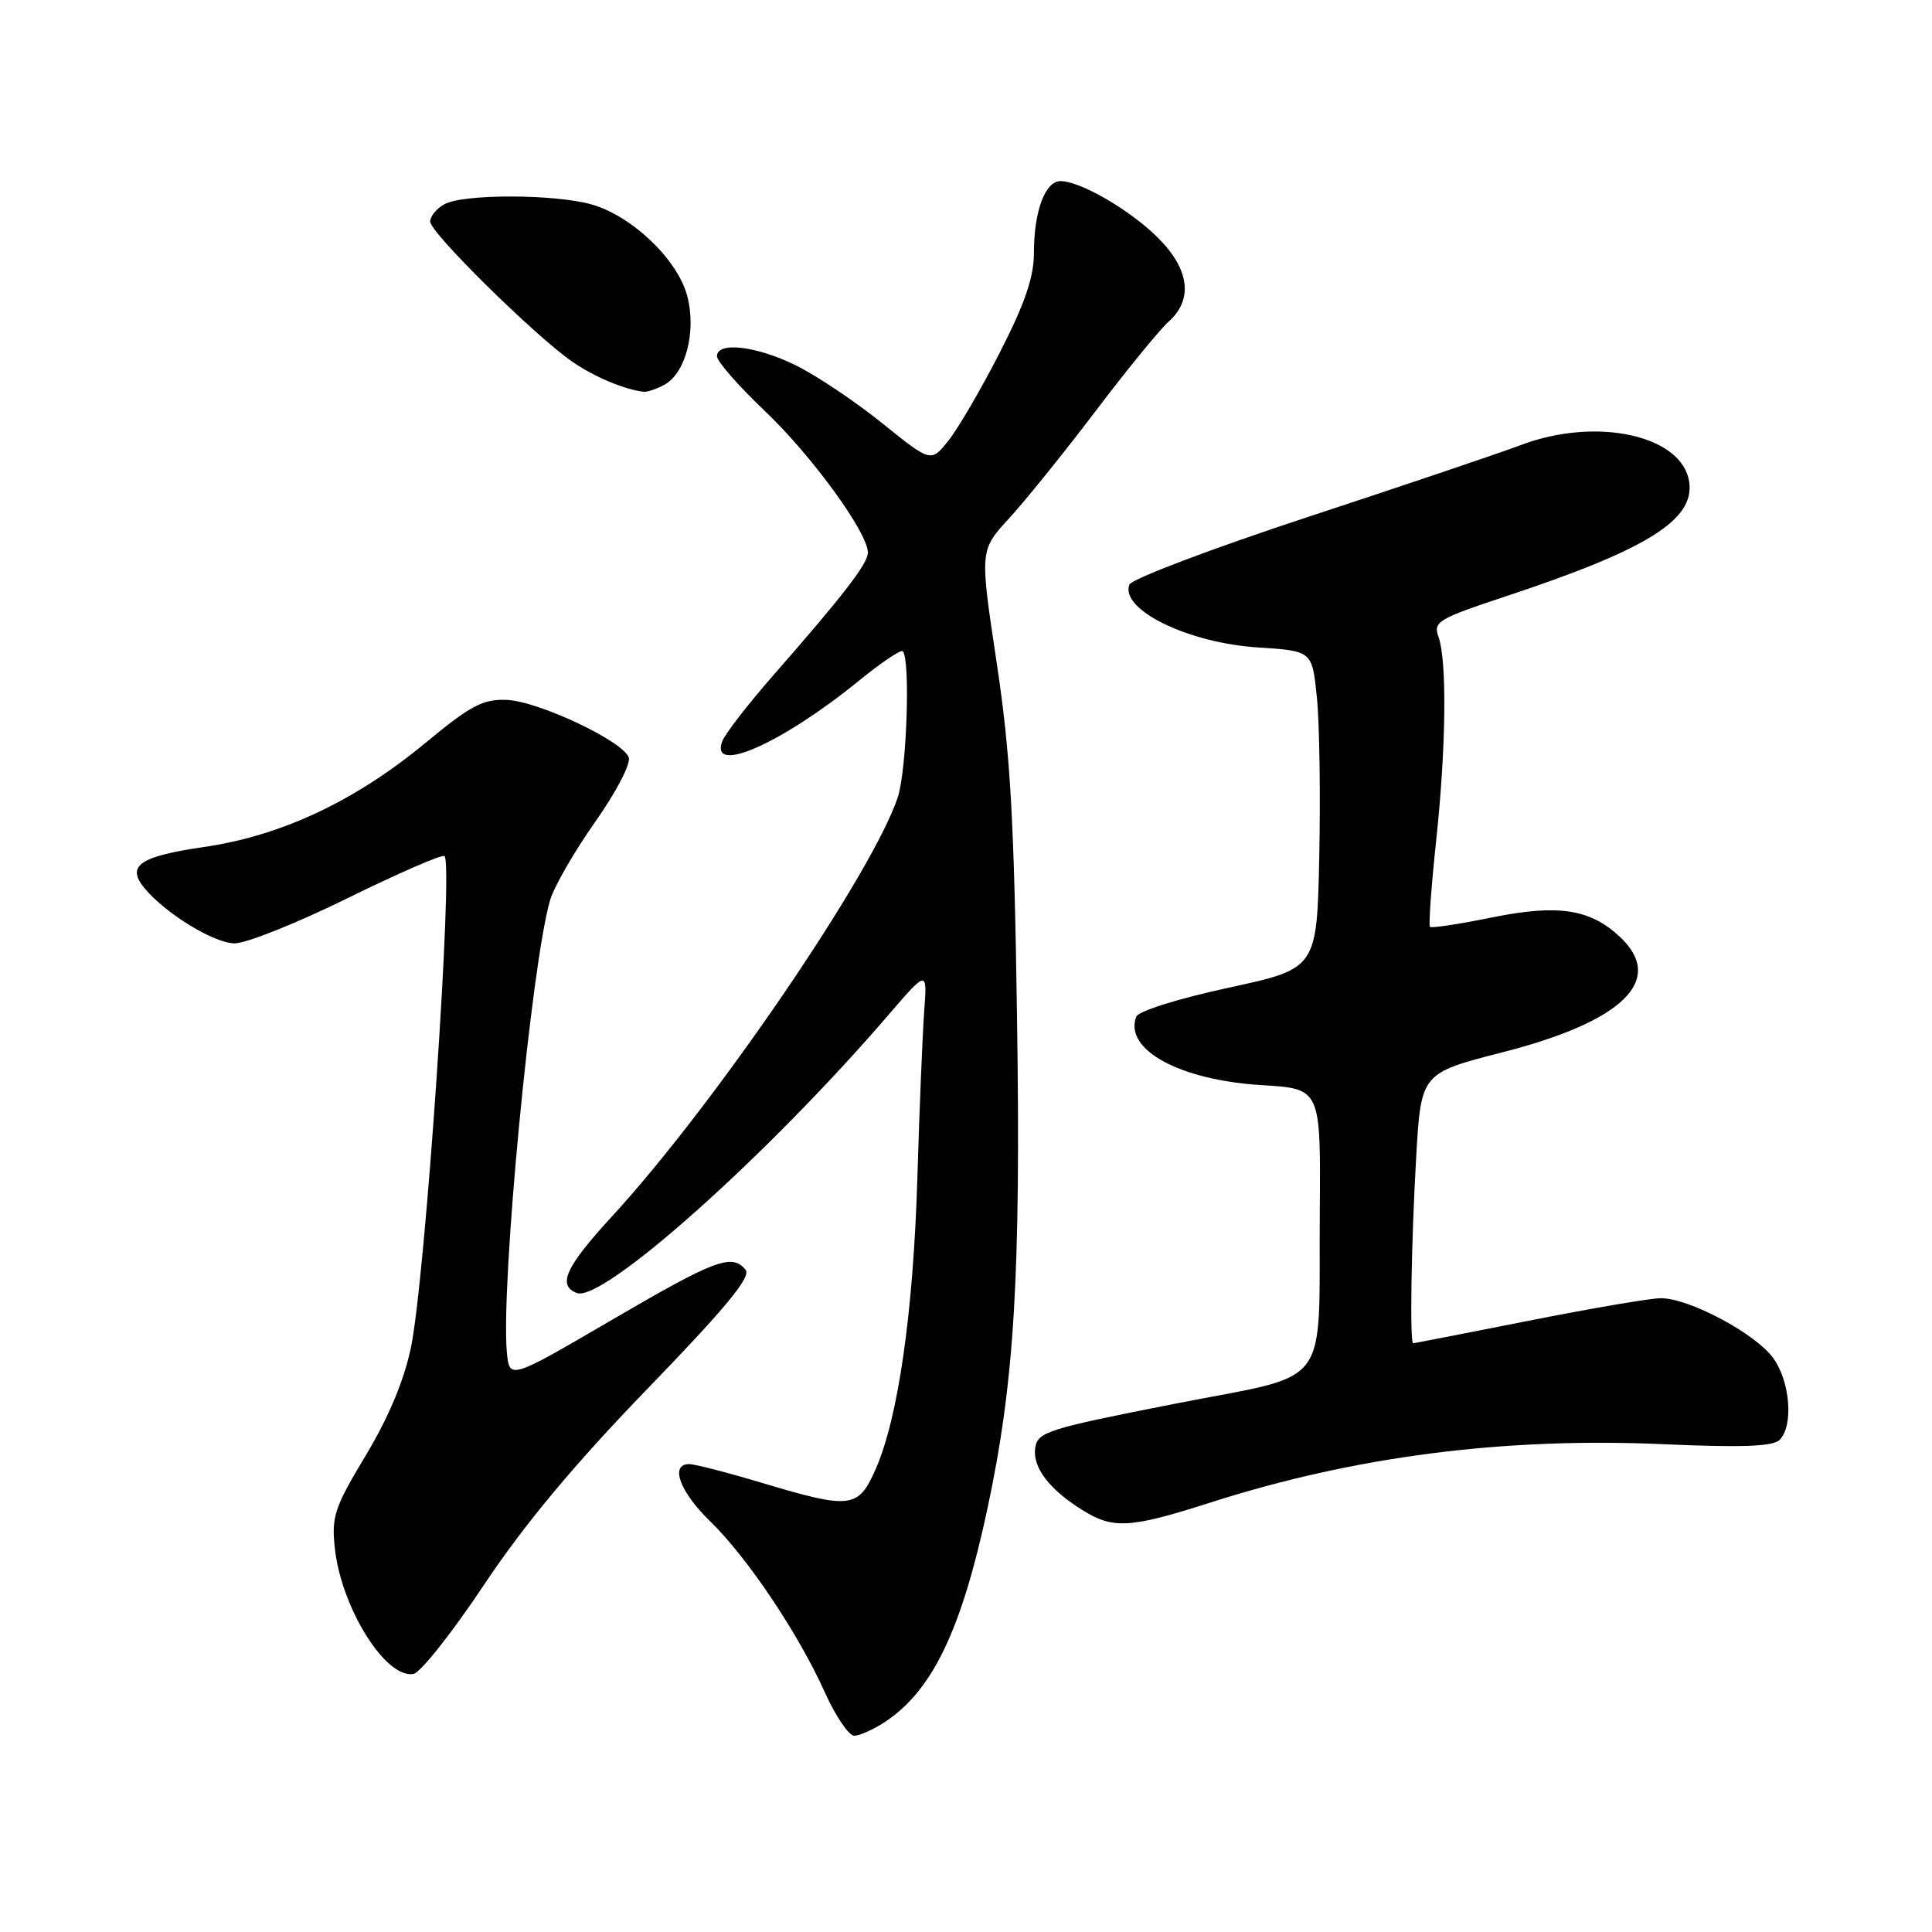 <?xml version="1.0" encoding="UTF-8" standalone="no"?>
<!DOCTYPE svg PUBLIC "-//W3C//DTD SVG 1.1//EN" "http://www.w3.org/Graphics/SVG/1.1/DTD/svg11.dtd" >
<svg xmlns="http://www.w3.org/2000/svg" xmlns:xlink="http://www.w3.org/1999/xlink" version="1.1" viewBox="0 0 256 256">
 <g >
 <path fill="currentColor"
d=" M 117.27 228.16 C 123.54 224.02 127.38 216.04 130.82 200.00 C 134.42 183.17 135.27 169.12 134.76 134.71 C 134.37 108.24 133.88 99.86 132.05 87.71 C 129.82 72.92 129.82 72.92 133.69 68.71 C 135.82 66.39 140.98 60.00 145.15 54.50 C 149.32 49.00 153.69 43.64 154.87 42.60 C 158.12 39.69 157.61 35.68 153.47 31.54 C 149.77 27.84 143.17 24.00 140.52 24.00 C 138.48 24.00 137.00 28.01 137.00 33.50 C 137.00 36.72 135.81 40.21 132.49 46.69 C 130.01 51.54 126.94 56.80 125.67 58.39 C 123.36 61.28 123.36 61.28 116.95 56.12 C 113.42 53.27 108.30 49.83 105.57 48.47 C 100.29 45.84 95.00 45.21 95.00 47.21 C 95.00 47.88 97.86 51.15 101.37 54.48 C 107.59 60.40 115.00 70.59 115.00 73.22 C 115.00 74.67 111.80 78.83 102.45 89.50 C 99.08 93.35 96.04 97.29 95.69 98.25 C 94.07 102.74 103.63 98.49 113.84 90.18 C 116.77 87.79 119.37 86.04 119.62 86.29 C 120.65 87.32 120.15 102.00 118.97 105.61 C 115.71 115.55 94.71 146.36 81.12 161.15 C 74.95 167.86 73.81 170.33 76.43 171.33 C 79.83 172.64 101.72 153.10 117.71 134.50 C 122.87 128.50 122.87 128.50 122.46 134.00 C 122.24 137.03 121.83 146.93 121.56 156.00 C 121.02 173.90 119.02 187.91 116.02 194.69 C 113.72 199.89 112.73 200.01 101.00 196.50 C 96.41 195.12 92.05 194.00 91.32 194.00 C 88.73 194.00 90.06 197.65 94.07 201.55 C 99.01 206.34 105.79 216.45 109.30 224.25 C 110.72 227.41 112.48 230.00 113.19 229.99 C 113.91 229.99 115.75 229.16 117.27 228.16 Z  M 64.14 209.99 C 69.48 201.98 76.04 194.11 85.81 184.00 C 96.26 173.20 99.56 169.18 98.79 168.25 C 96.98 166.06 94.79 166.88 81.00 174.94 C 67.50 182.82 67.50 182.82 67.16 179.16 C 66.35 170.22 70.42 127.62 72.90 119.25 C 73.43 117.47 76.11 112.81 78.86 108.91 C 81.67 104.92 83.62 101.17 83.31 100.35 C 82.46 98.15 71.33 92.91 67.14 92.74 C 64.00 92.62 62.38 93.47 56.47 98.36 C 47.07 106.15 37.31 110.74 26.98 112.24 C 18.48 113.48 16.70 114.72 19.14 117.68 C 21.90 121.03 28.38 125.00 31.10 125.00 C 32.63 125.00 39.37 122.31 46.06 119.01 C 52.75 115.72 58.52 113.21 58.89 113.43 C 60.12 114.19 56.36 169.46 54.45 178.55 C 53.54 182.92 51.48 187.84 48.46 192.86 C 44.30 199.77 43.91 200.95 44.37 205.18 C 45.25 213.12 51.14 222.50 54.80 221.80 C 55.73 221.62 59.93 216.31 64.14 209.99 Z  M 160.40 199.09 C 179.56 192.96 199.32 190.42 220.56 191.37 C 230.84 191.82 234.93 191.67 235.81 190.79 C 237.66 188.94 237.22 183.11 234.99 179.99 C 232.67 176.73 223.79 171.99 220.05 172.02 C 218.65 172.03 210.75 173.38 202.50 175.02 C 194.25 176.65 187.39 177.99 187.25 178.00 C 186.79 178.00 187.00 164.57 187.65 153.35 C 188.29 142.20 188.29 142.20 199.14 139.42 C 215.12 135.33 220.71 129.83 214.66 124.15 C 210.70 120.43 206.46 119.79 197.67 121.57 C 193.36 122.45 189.67 123.01 189.48 122.81 C 189.28 122.61 189.65 117.52 190.29 111.48 C 191.62 99.07 191.75 87.54 190.60 84.36 C 189.88 82.39 190.57 81.98 199.66 78.97 C 218.25 72.81 224.55 68.88 223.83 63.88 C 222.94 57.68 211.54 55.17 201.50 58.98 C 198.75 60.02 186.08 64.30 173.34 68.49 C 160.60 72.68 149.94 76.72 149.65 77.46 C 148.38 80.77 157.40 85.19 166.68 85.79 C 173.87 86.25 173.87 86.25 174.49 92.38 C 174.84 95.74 174.98 105.22 174.81 113.42 C 174.50 128.35 174.50 128.35 162.78 130.88 C 156.16 132.31 150.84 133.98 150.56 134.71 C 148.88 139.08 156.33 143.14 167.25 143.79 C 175.00 144.26 175.00 144.26 174.88 160.38 C 174.70 184.61 176.78 181.85 155.50 186.04 C 138.74 189.34 137.48 189.74 137.17 191.87 C 136.80 194.45 139.05 197.39 143.50 200.14 C 147.54 202.63 149.74 202.50 160.40 199.09 Z  M 87.99 51.01 C 90.87 49.47 92.31 43.88 91.05 39.17 C 89.74 34.33 83.68 28.56 78.32 27.07 C 73.42 25.71 61.45 25.69 58.93 27.04 C 57.87 27.60 57.00 28.65 57.00 29.36 C 57.00 30.82 70.76 44.39 75.79 47.90 C 78.68 49.91 82.80 51.65 85.32 51.91 C 85.76 51.96 86.97 51.55 87.99 51.01 Z "/>
</g>
</svg>